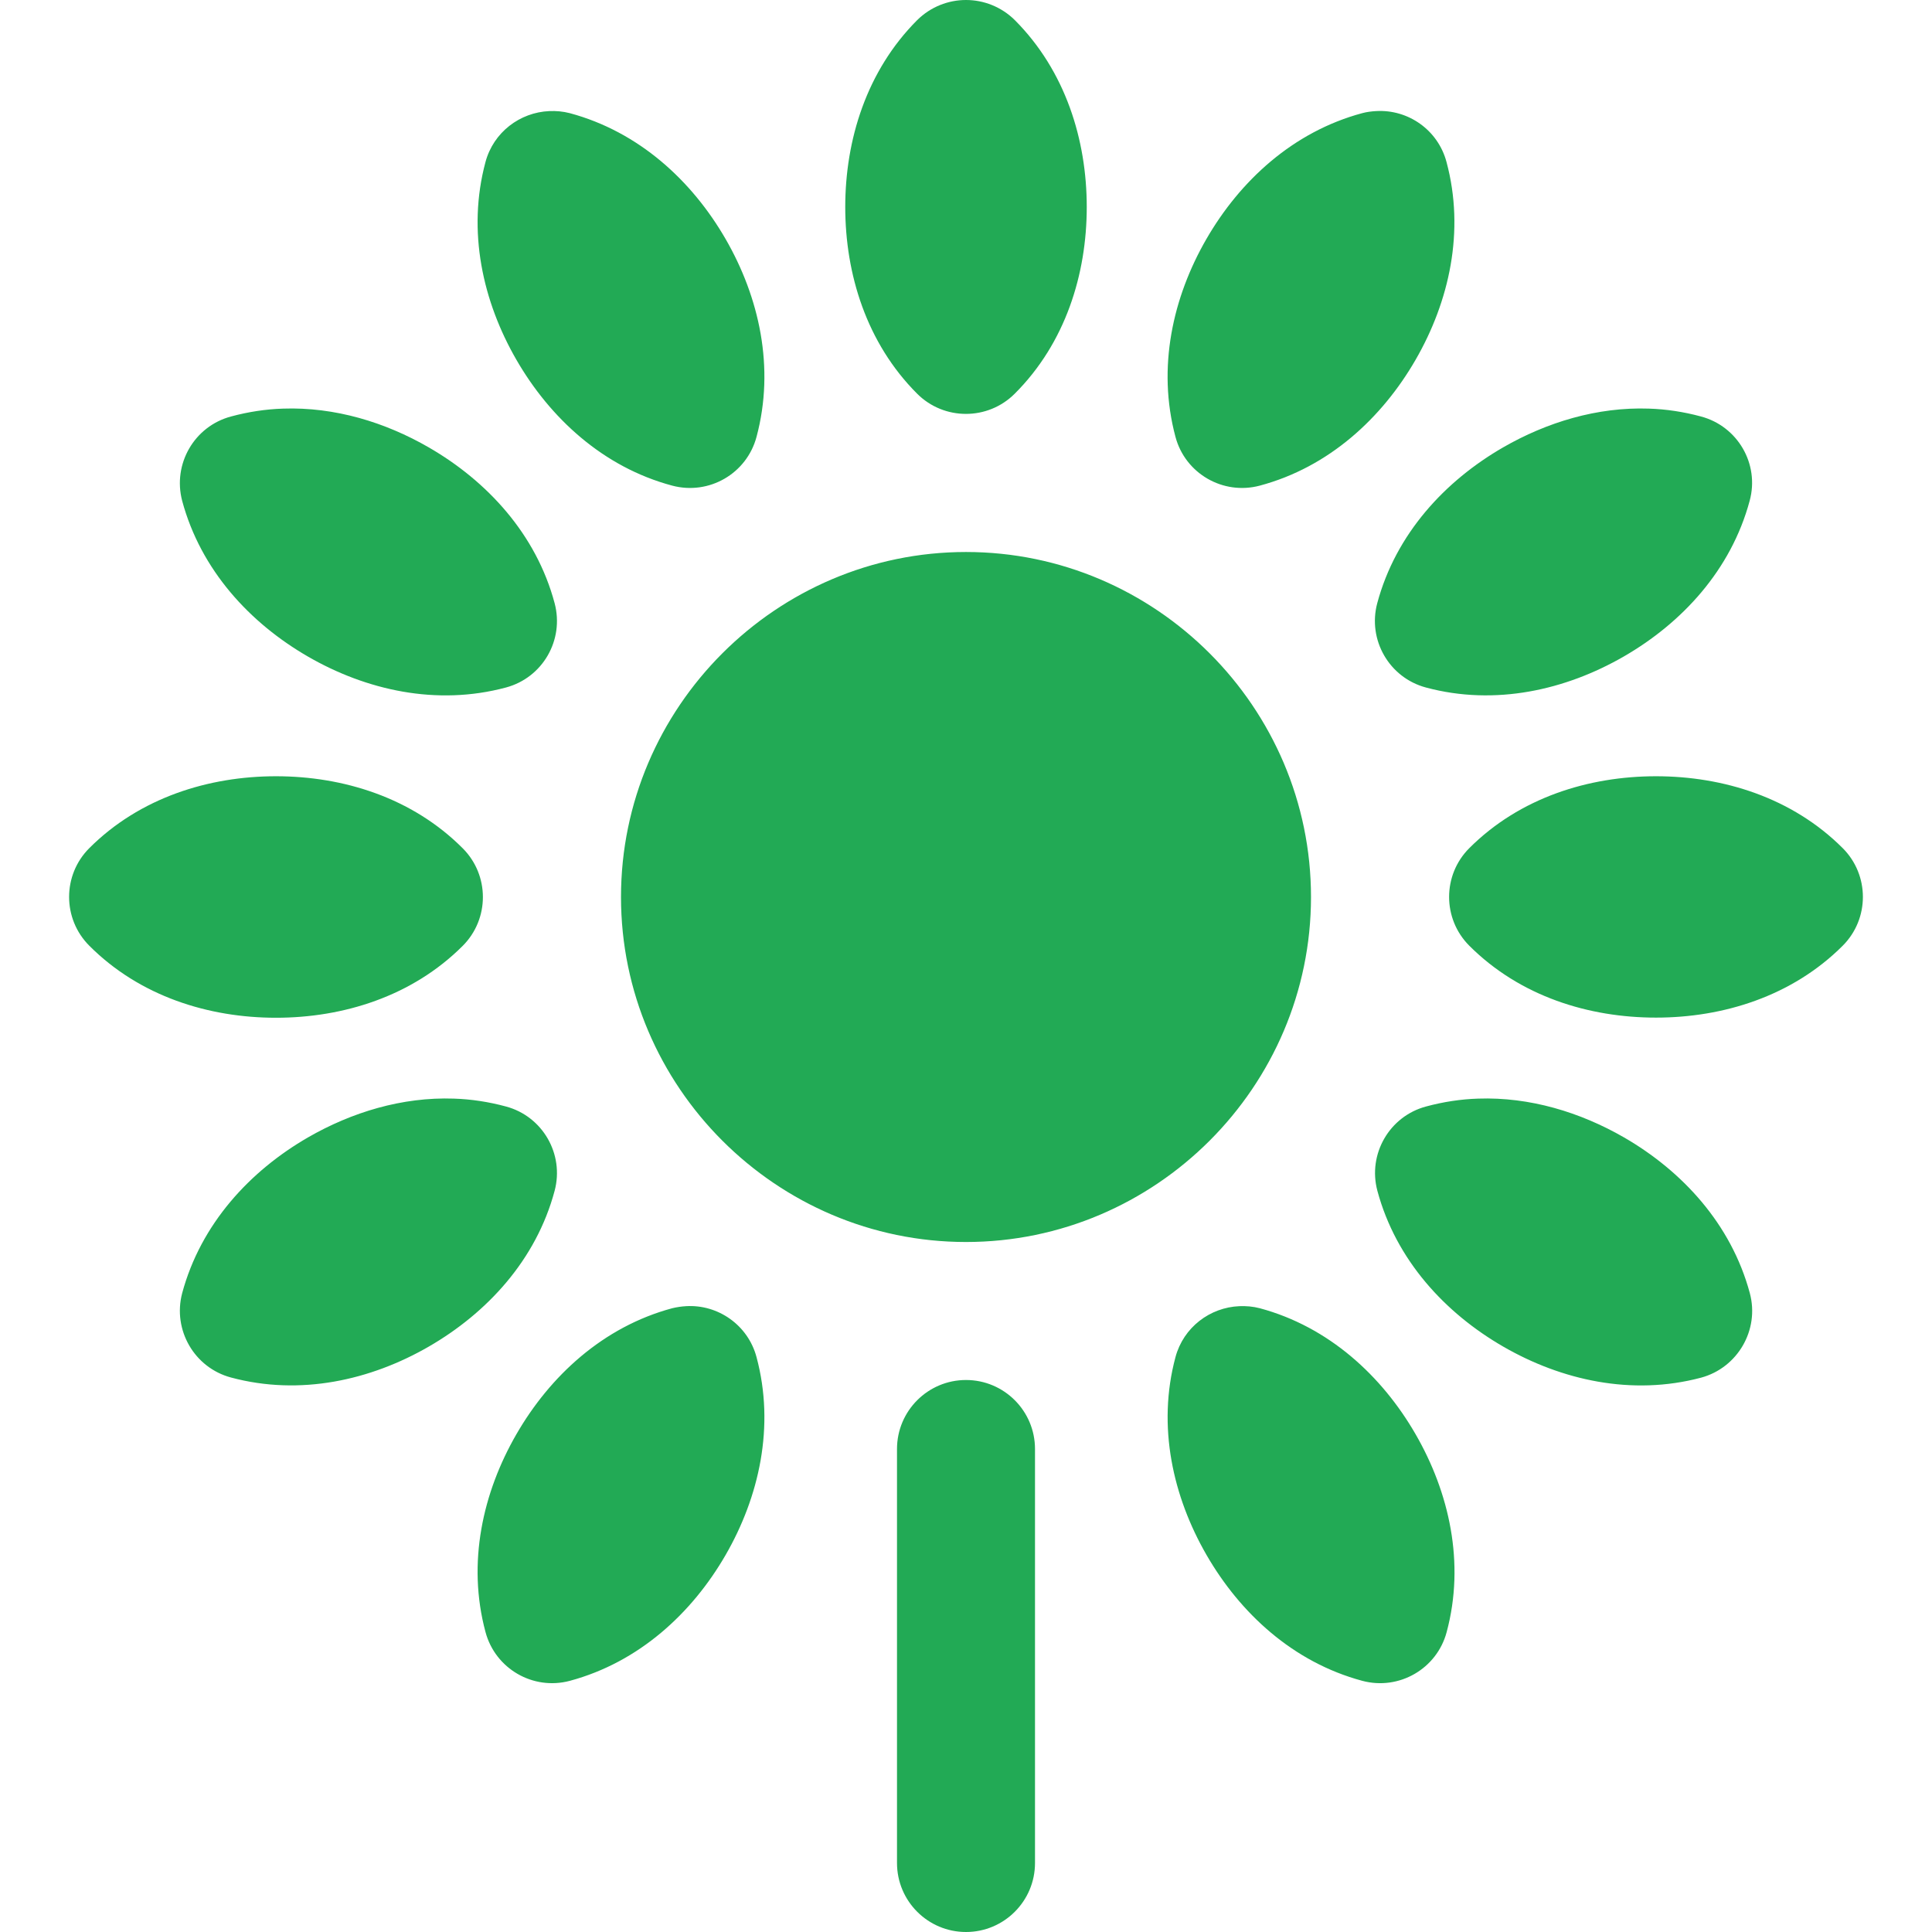 <?xml version="1.0" encoding="UTF-8" standalone="no"?>
<svg
   xmlns:dc="http://purl.org/dc/elements/1.1/"
   xmlns:cc="http://creativecommons.org/ns#"
   xmlns:rdf="http://www.w3.org/1999/02/22-rdf-syntax-ns#"
   xmlns:svg="http://www.w3.org/2000/svg"
   xmlns="http://www.w3.org/2000/svg"
   xmlns:sodipodi="http://sodipodi.sourceforge.net/DTD/sodipodi-0.dtd"
   xmlns:inkscape="http://www.inkscape.org/namespaces/inkscape"
   width="14"
   height="14"
   version="1.1"
   id="svg4"
   sodipodi:docname="sunflower_green.svg"
   inkscape:version="0.92.5 (2060ec1f9f, 2020-04-08)">
  <defs
     id="defs8" />
  <sodipodi:namedview
     pagecolor="#ffffff"
     bordercolor="#666666"
     borderopacity="1"
     objecttolerance="10"
     gridtolerance="10"
     guidetolerance="10"
     inkscape:pageopacity="0"
     inkscape:pageshadow="2"
     inkscape:window-width="1366"
     inkscape:window-height="741"
     id="namedview6"
     showgrid="false"
     fit-margin-top="0"
     fit-margin-left="0"
     fit-margin-right="0"
     fit-margin-bottom="0"
     inkscape:zoom="14.75"
     inkscape:cx="6.9999"
     inkscape:cy="7"
     inkscape:window-x="0"
     inkscape:window-y="27"
     inkscape:window-maximized="1"
     inkscape:current-layer="svg4" />
  <path
     d="M 7,0 C 6.872,0 6.744,0.049 6.646,0.146 6.279,0.514 6.125,1.014 6.125,1.5 c 0,0.486 0.154,0.986 0.521,1.353 0.195,0.195 0.512,0.195 0.707,0 C 7.721,2.486 7.875,1.986 7.875,1.5 7.875,1.014 7.721,0.514 7.354,0.146 7.256,0.049 7.128,0 7,0 M 3.981,0.805 C 3.768,0.814 3.576,0.958 3.518,1.174 3.383,1.676 3.499,2.186 3.742,2.607 3.985,3.028 4.369,3.385 4.871,3.519 5.138,3.59 5.411,3.432 5.482,3.166 5.617,2.663 5.501,2.153 5.258,1.732 5.015,1.311 4.631,0.955 4.129,0.82 4.079,0.807 4.029,0.803 3.981,0.805 m 5.99,0 C 9.938,0.807 9.904,0.811 9.871,0.82 9.369,0.955 8.985,1.311 8.742,1.732 8.499,2.153 8.383,2.663 8.518,3.166 8.589,3.432 8.863,3.59 9.129,3.519 9.631,3.385 10.015,3.028 10.258,2.607 10.501,2.186 10.617,1.676 10.482,1.174 10.42,0.941 10.203,0.791 9.971,0.805 M 2.051,2.961 C 1.926,2.965 1.8,2.984 1.674,3.018 1.408,3.089 1.25,3.362 1.32,3.629 1.455,4.131 1.811,4.515 2.232,4.758 2.653,5.001 3.163,5.117 3.666,4.982 3.932,4.911 4.09,4.638 4.019,4.371 3.885,3.869 3.528,3.485 3.107,3.242 2.792,3.06 2.426,2.948 2.051,2.961 m 9.898,0 c -0.375,-0.013 -0.741,0.099 -1.057,0.281 -0.421,0.243 -0.777,0.626 -0.912,1.129 -0.071,0.266 0.087,0.54 0.353,0.611 0.502,0.135 1.013,0.018 1.434,-0.225 0.421,-0.243 0.777,-0.626 0.912,-1.129 C 12.751,3.362 12.592,3.089 12.326,3.018 12.2,2.984 12.074,2.965 11.949,2.961 M 7,4 C 5.625,4 4.5,5.125 4.5,6.5 4.5,7.875 5.625,9 7,9 8.375,9 9.5,7.875 9.5,6.5 9.5,5.125 8.375,4 7,4 M 2,5.625 c -0.486,0 -0.986,0.154 -1.353,0.521 -0.195,0.195 -0.195,0.512 0,0.707 C 1.014,7.221 1.514,7.375 2,7.375 c 0.486,0 0.986,-0.154 1.353,-0.521 0.195,-0.195 0.195,-0.512 0,-0.707 C 2.986,5.779 2.486,5.625 2,5.625 m 10,0 c -0.486,0 -0.986,0.154 -1.353,0.521 -0.195,0.195 -0.195,0.512 0,0.707 0.368,0.368 0.867,0.521 1.353,0.521 0.486,0 0.986,-0.154 1.353,-0.521 0.195,-0.195 0.195,-0.512 0,-0.707 C 12.986,5.779 12.486,5.625 12,5.625 M 3.289,7.961 C 2.914,7.948 2.548,8.06 2.232,8.242 1.811,8.485 1.455,8.869 1.32,9.371 1.25,9.637 1.408,9.911 1.674,9.982 2.176,10.117 2.686,10.001 3.107,9.758 3.528,9.515 3.885,9.131 4.019,8.629 4.09,8.363 3.932,8.089 3.666,8.018 3.54,7.984 3.414,7.965 3.289,7.961 m 7.422,0 c -0.125,0.004 -0.251,0.023 -0.377,0.057 -0.266,0.071 -0.424,0.345 -0.353,0.611 0.135,0.502 0.491,0.886 0.912,1.129 0.421,0.243 0.931,0.359 1.434,0.225 C 12.592,9.911 12.751,9.637 12.68,9.371 12.545,8.869 12.189,8.485 11.768,8.242 11.452,8.06 11.086,7.948 10.711,7.961 M 4.971,9.465 C 4.938,9.467 4.904,9.472 4.871,9.48 4.369,9.615 3.985,9.972 3.742,10.393 3.499,10.814 3.383,11.324 3.518,11.826 3.589,12.092 3.862,12.251 4.129,12.18 4.631,12.045 5.015,11.689 5.258,11.268 5.501,10.847 5.617,10.336 5.482,9.834 5.42,9.601 5.202,9.451 4.971,9.465 m 4.01,0 C 8.768,9.474 8.576,9.618 8.518,9.834 c -0.135,0.502 -0.018,1.013 0.225,1.434 0.243,0.421 0.626,0.777 1.129,0.912 0.266,0.071 0.54,-0.087 0.611,-0.353 0.135,-0.502 0.018,-1.013 -0.225,-1.434 C 10.015,9.972 9.631,9.615 9.129,9.48 9.079,9.467 9.03,9.463 8.98,9.465 M 7,10 c -0.276,0 -0.5,0.224 -0.5,0.5 v 3 c 0,0.276 0.224,0.5 0.5,0.5 0.276,0 0.5,-0.224 0.5,-0.5 v -3 C 7.5,10.224 7.276,10 7,10"
     id="path2"
     inkscape:connector-curvature="0"
     style="fill:#22aa55;fill-opacity:1" />
</svg>
